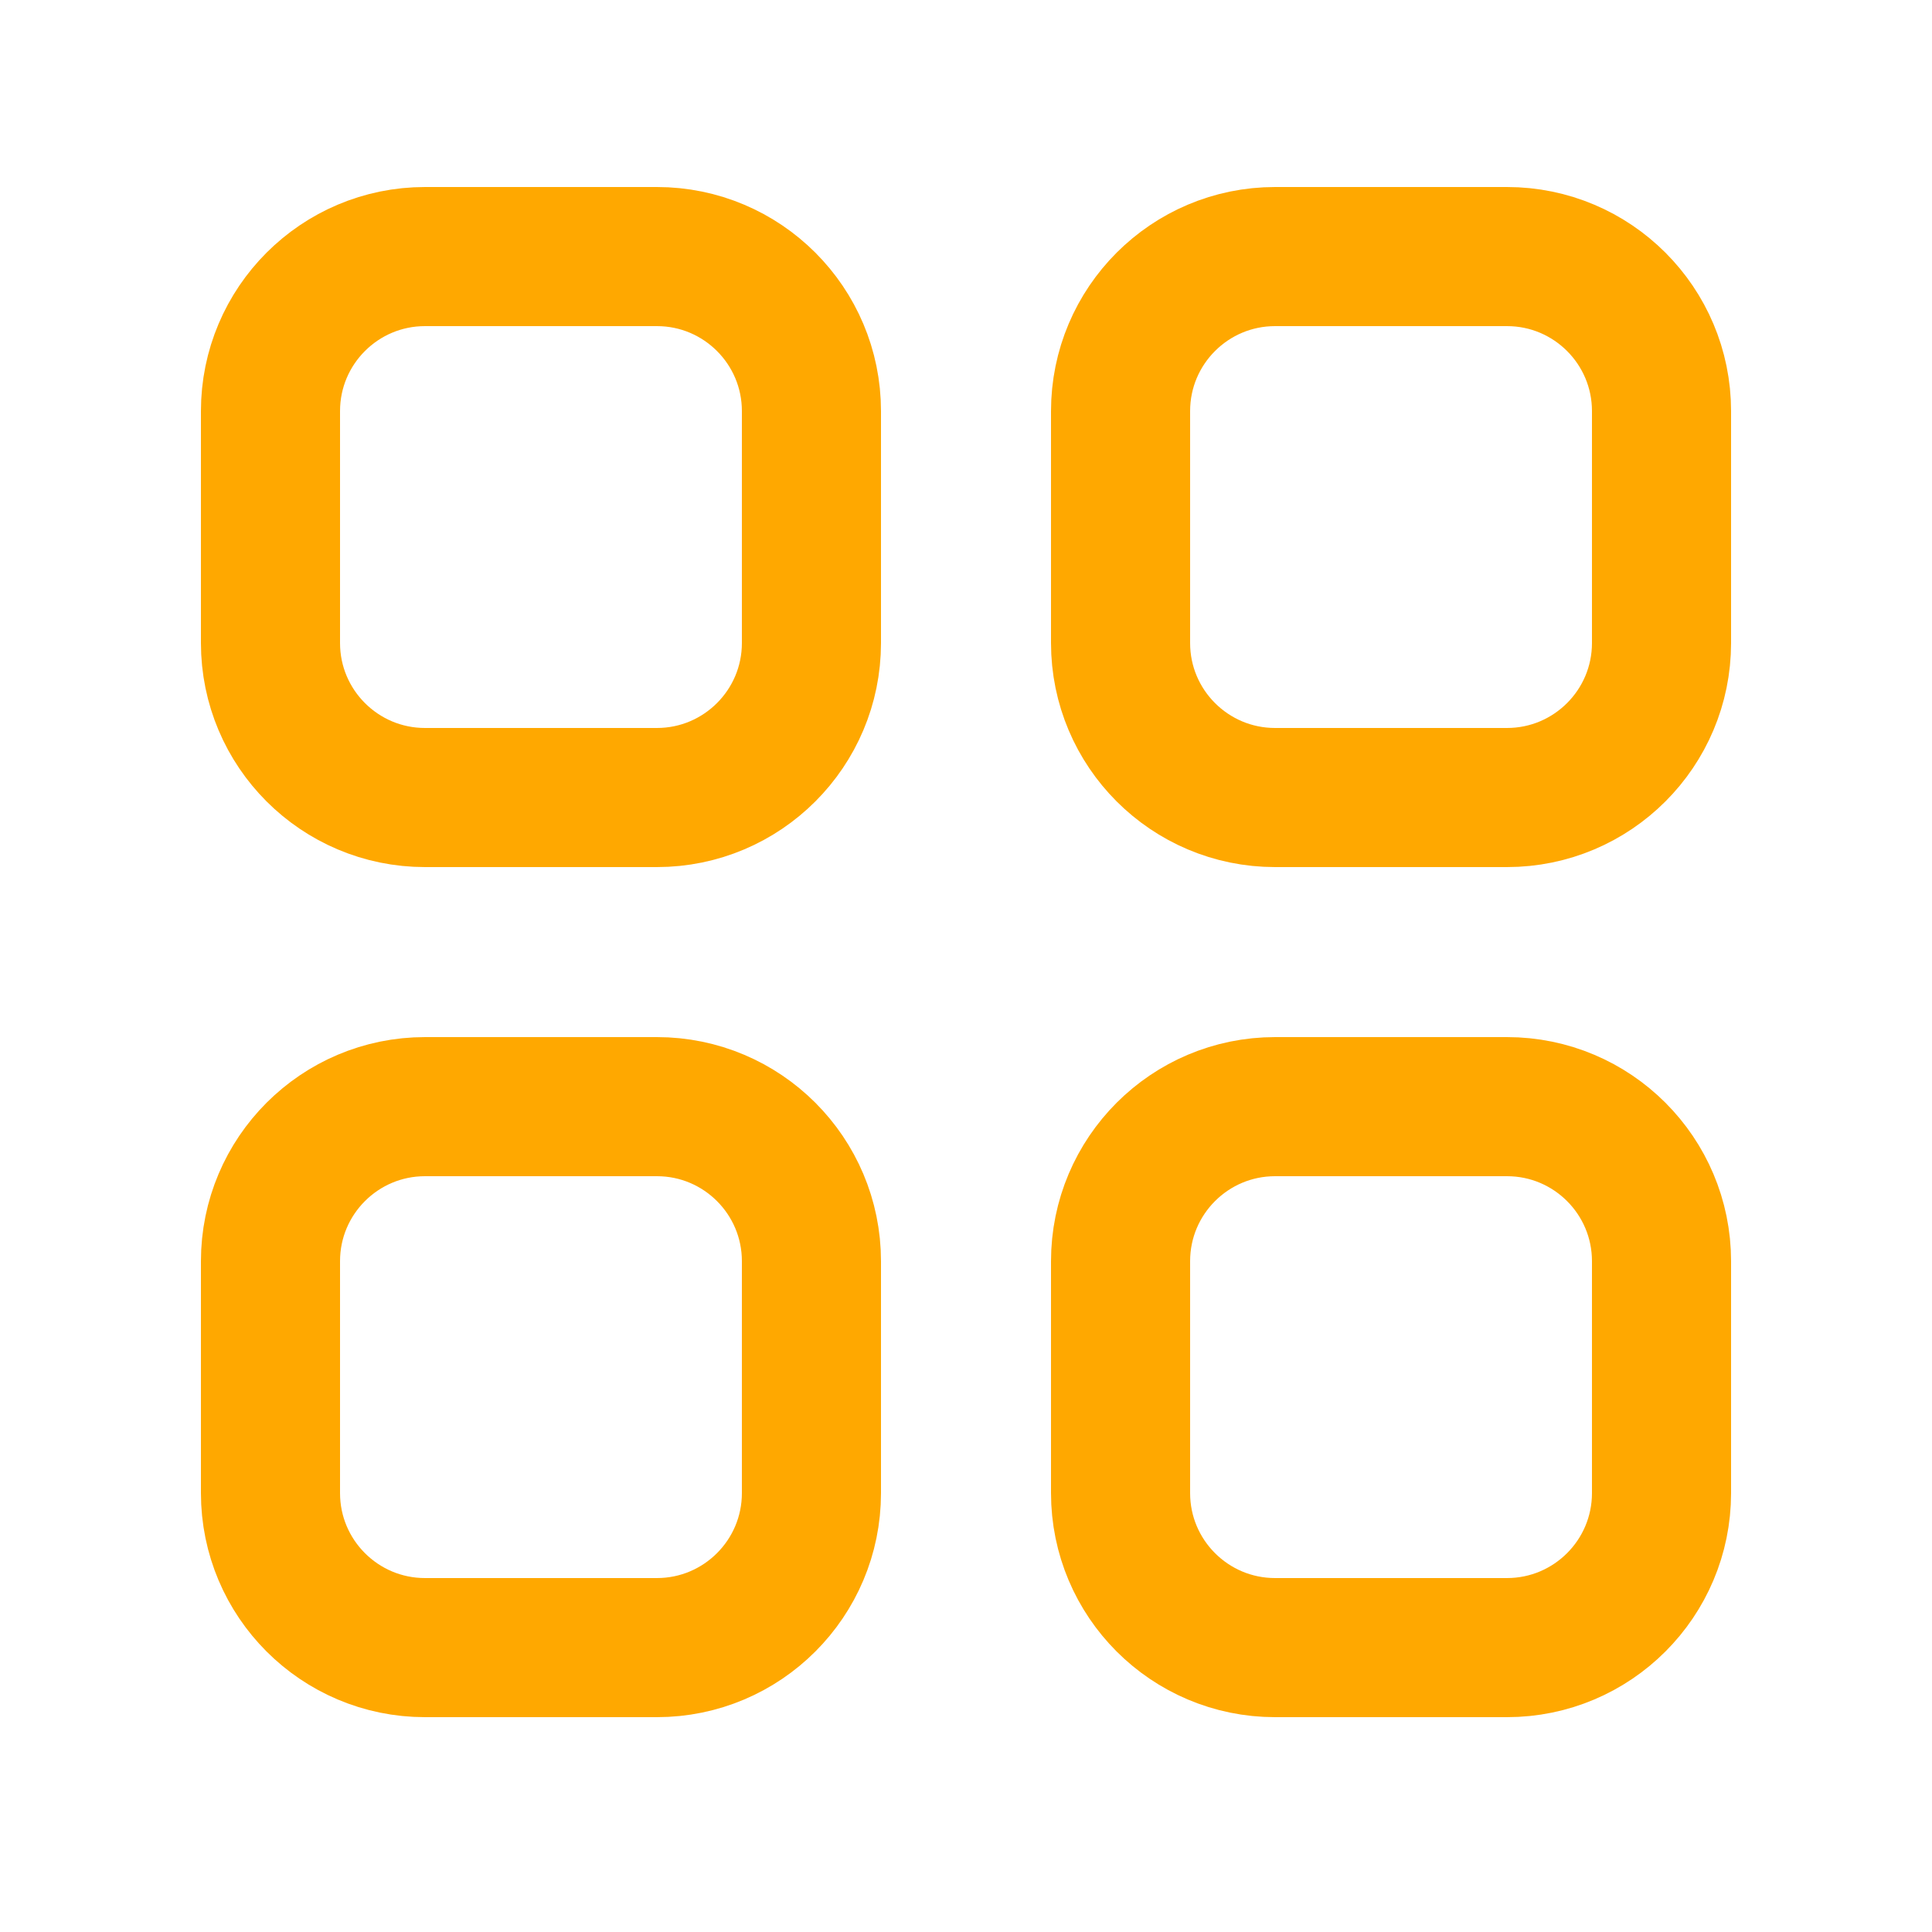 <svg width="50" height="50" viewBox="0 0 50 50" fill="none" xmlns="http://www.w3.org/2000/svg">
<path d="M39 6.64H33C30.791 6.64 29 8.431 29 10.64V16.64C29 18.849 30.791 20.64 33 20.64H39C41.209 20.64 43 18.849 43 16.64V10.64C43 8.431 41.209 6.64 39 6.64Z" stroke="#FFA800" stroke-width="3.6" stroke-linecap="round" stroke-linejoin="round"/>
<path d="M17 6.64H11C8.791 6.64 7 8.431 7 10.64V16.64C7 18.849 8.791 20.64 11 20.64H17C19.209 20.64 21 18.849 21 16.64V10.64C21 8.431 19.209 6.64 17 6.64Z" stroke="#FFA800" stroke-width="3.6" stroke-linecap="round" stroke-linejoin="round"/>
<path d="M39 28.64H33C30.791 28.64 29 30.431 29 32.64V38.64C29 40.849 30.791 42.64 33 42.64H39C41.209 42.64 43 40.849 43 38.64V32.64C43 30.431 41.209 28.64 39 28.64Z" stroke="#FFA800" stroke-width="3.6" stroke-linecap="round" stroke-linejoin="round"/>
<path d="M17 28.64H11C8.791 28.64 7 30.431 7 32.64V38.64C7 40.849 8.791 42.64 11 42.64H17C19.209 42.64 21 40.849 21 38.64V32.64C21 30.431 19.209 28.64 17 28.64Z" stroke="#FFA800" stroke-width="3.6" stroke-linecap="round" stroke-linejoin="round"/>
</svg>
